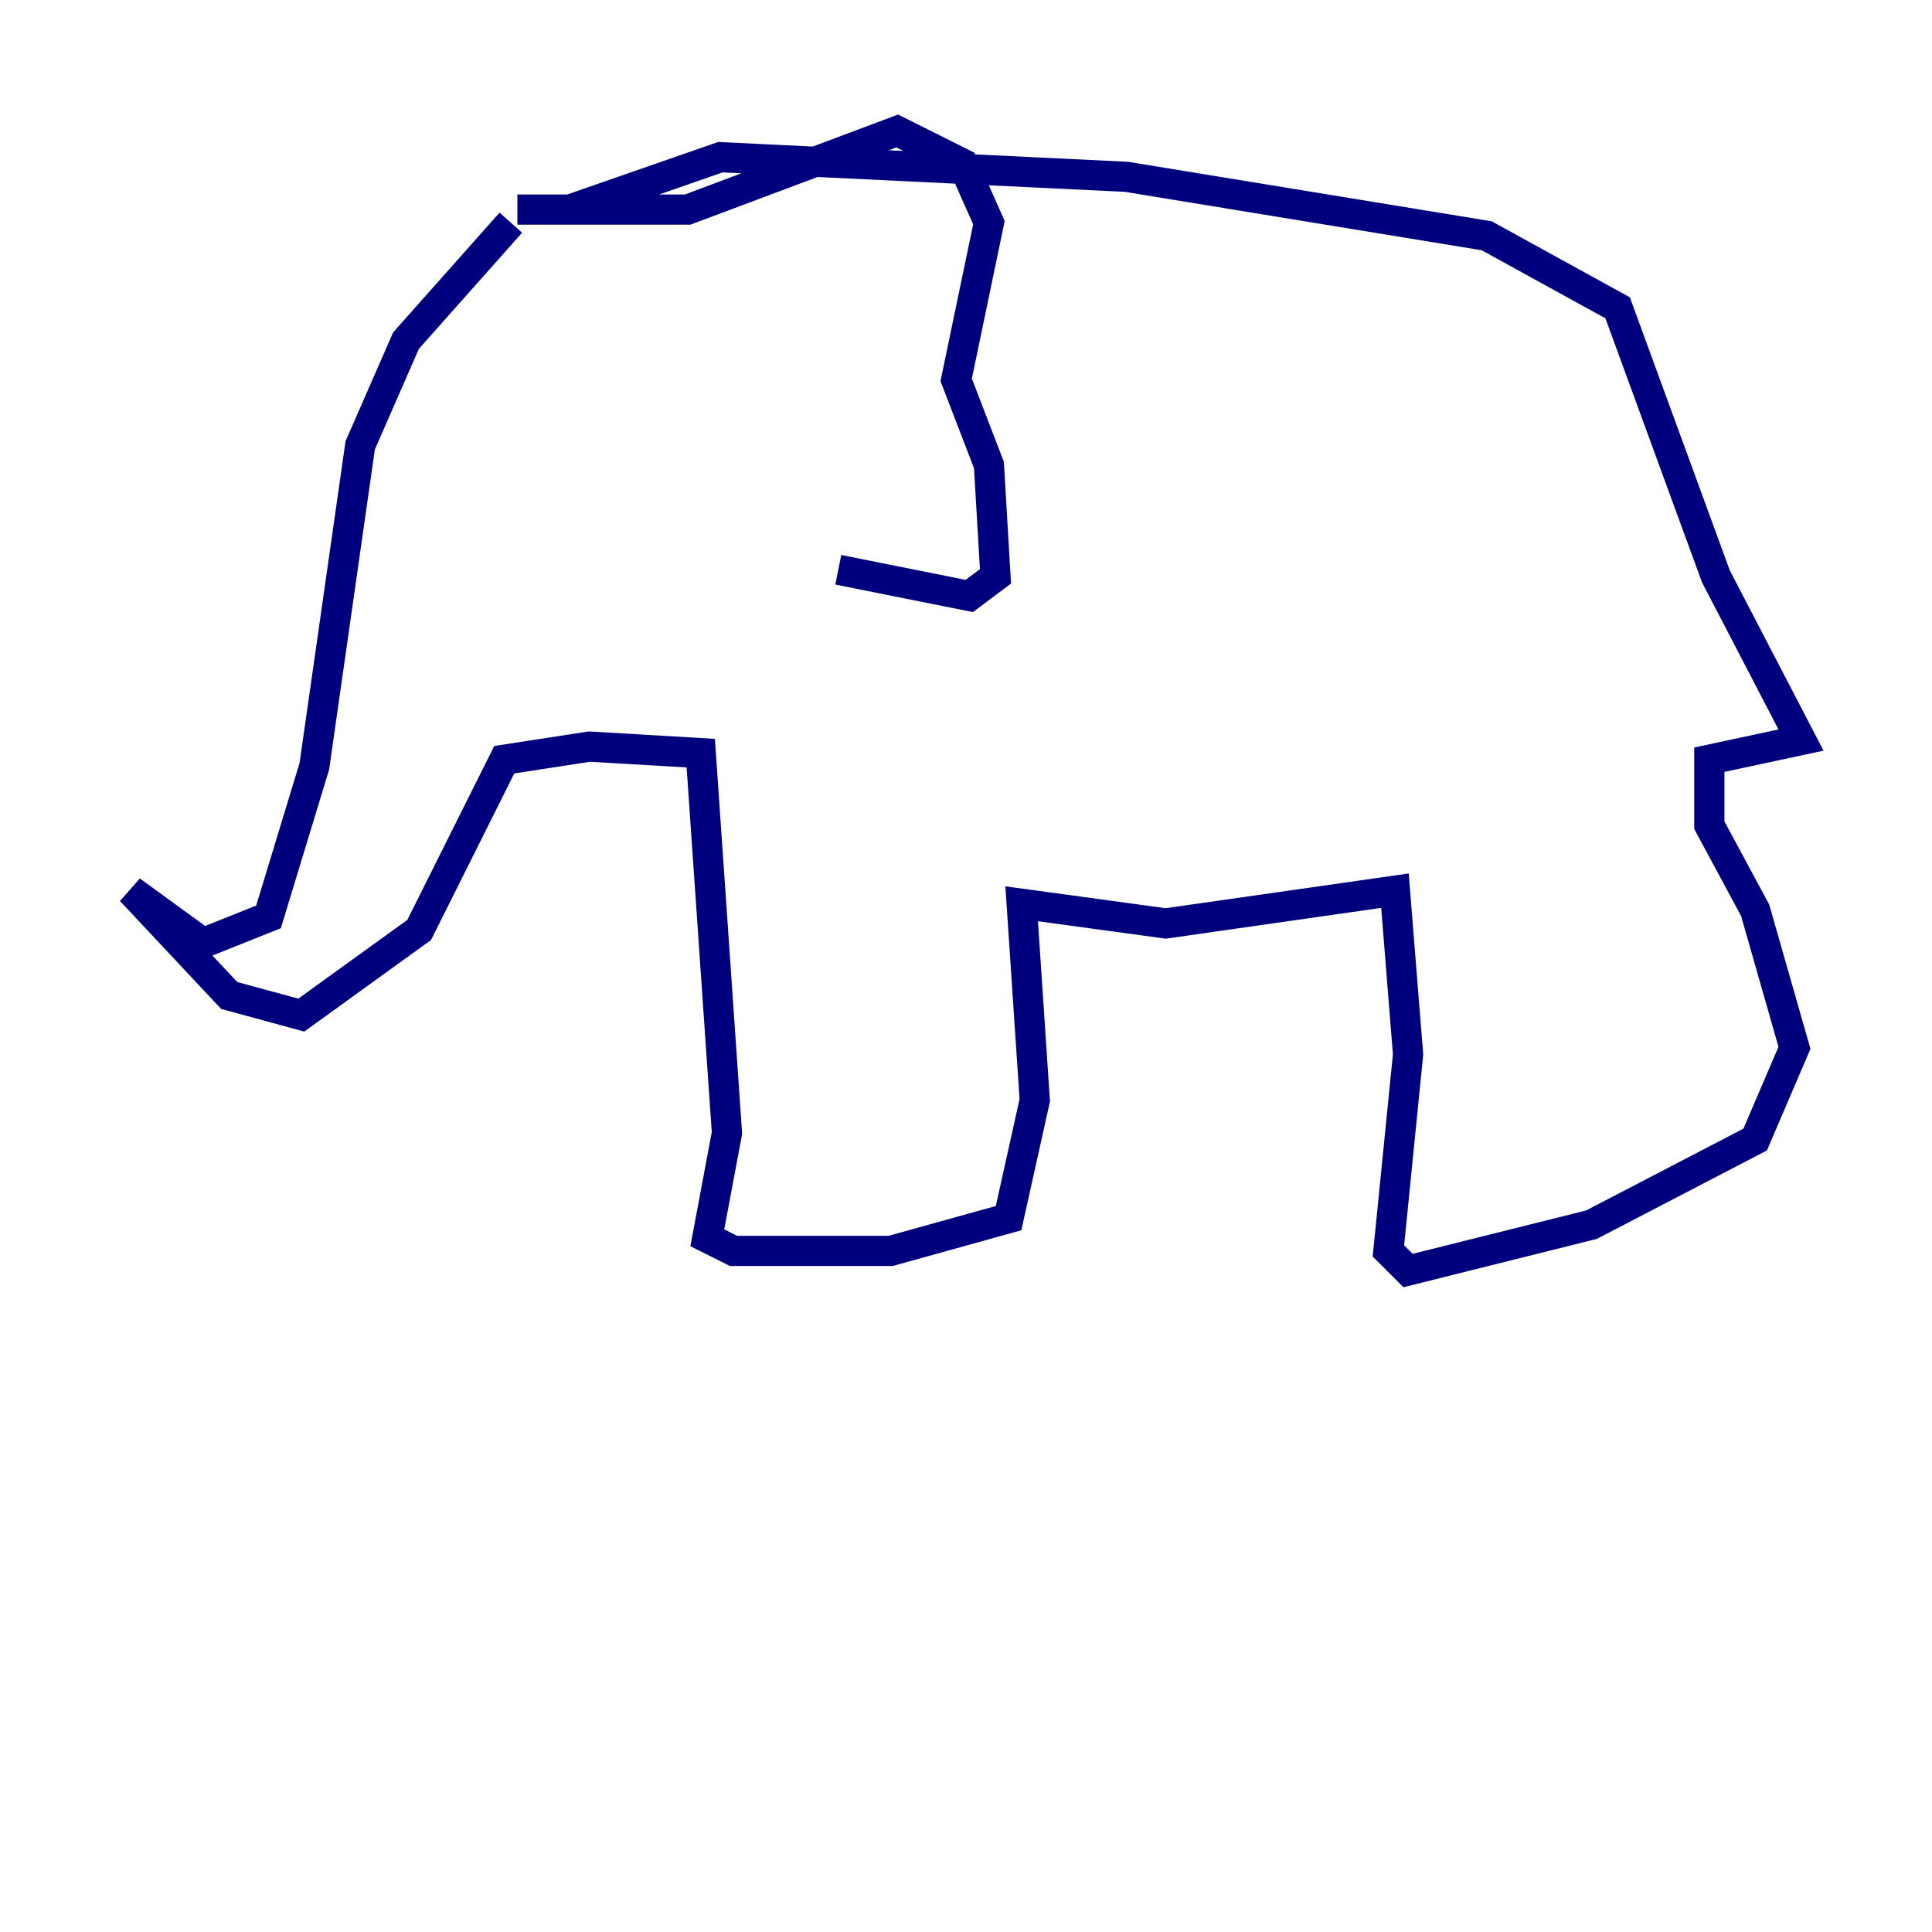 <?xml version="1.0" encoding="utf-8" ?>
<svg baseProfile="tiny" height="128" version="1.2" viewBox="0,0,128,128" width="128" xmlns="http://www.w3.org/2000/svg" xmlns:ev="http://www.w3.org/2001/xml-events" xmlns:xlink="http://www.w3.org/1999/xlink"><defs /><polyline fill="none" points="33.844,14.752 26.902,22.563 23.864,29.505 20.827,50.766 17.79,60.746 13.451,62.481 8.678,59.01 15.186,65.953 19.959,67.254 27.77,61.614 33.41,50.332 39.051,49.464 46.427,49.898 48.163,75.064 46.861,82.007 48.597,82.875 59.01,82.875 66.82,80.705 68.556,72.895 67.688,59.878 77.234,61.18 92.42,59.01 93.288,69.858 91.986,82.875 93.288,84.176 105.437,81.139 116.285,75.498 118.888,69.424 116.285,60.312 113.248,54.671 113.248,50.332 119.322,49.031 113.681,38.183 107.173,20.393 98.495,15.62 74.63,11.715 47.729,10.414 37.749,13.885 34.278,13.885 45.559,13.885 59.444,8.678 63.783,10.848 65.519,14.752 63.349,25.166 65.519,30.807 65.953,38.183 64.217,39.485 55.539,37.749" stroke="#00007f" stroke-width="2" /></svg>